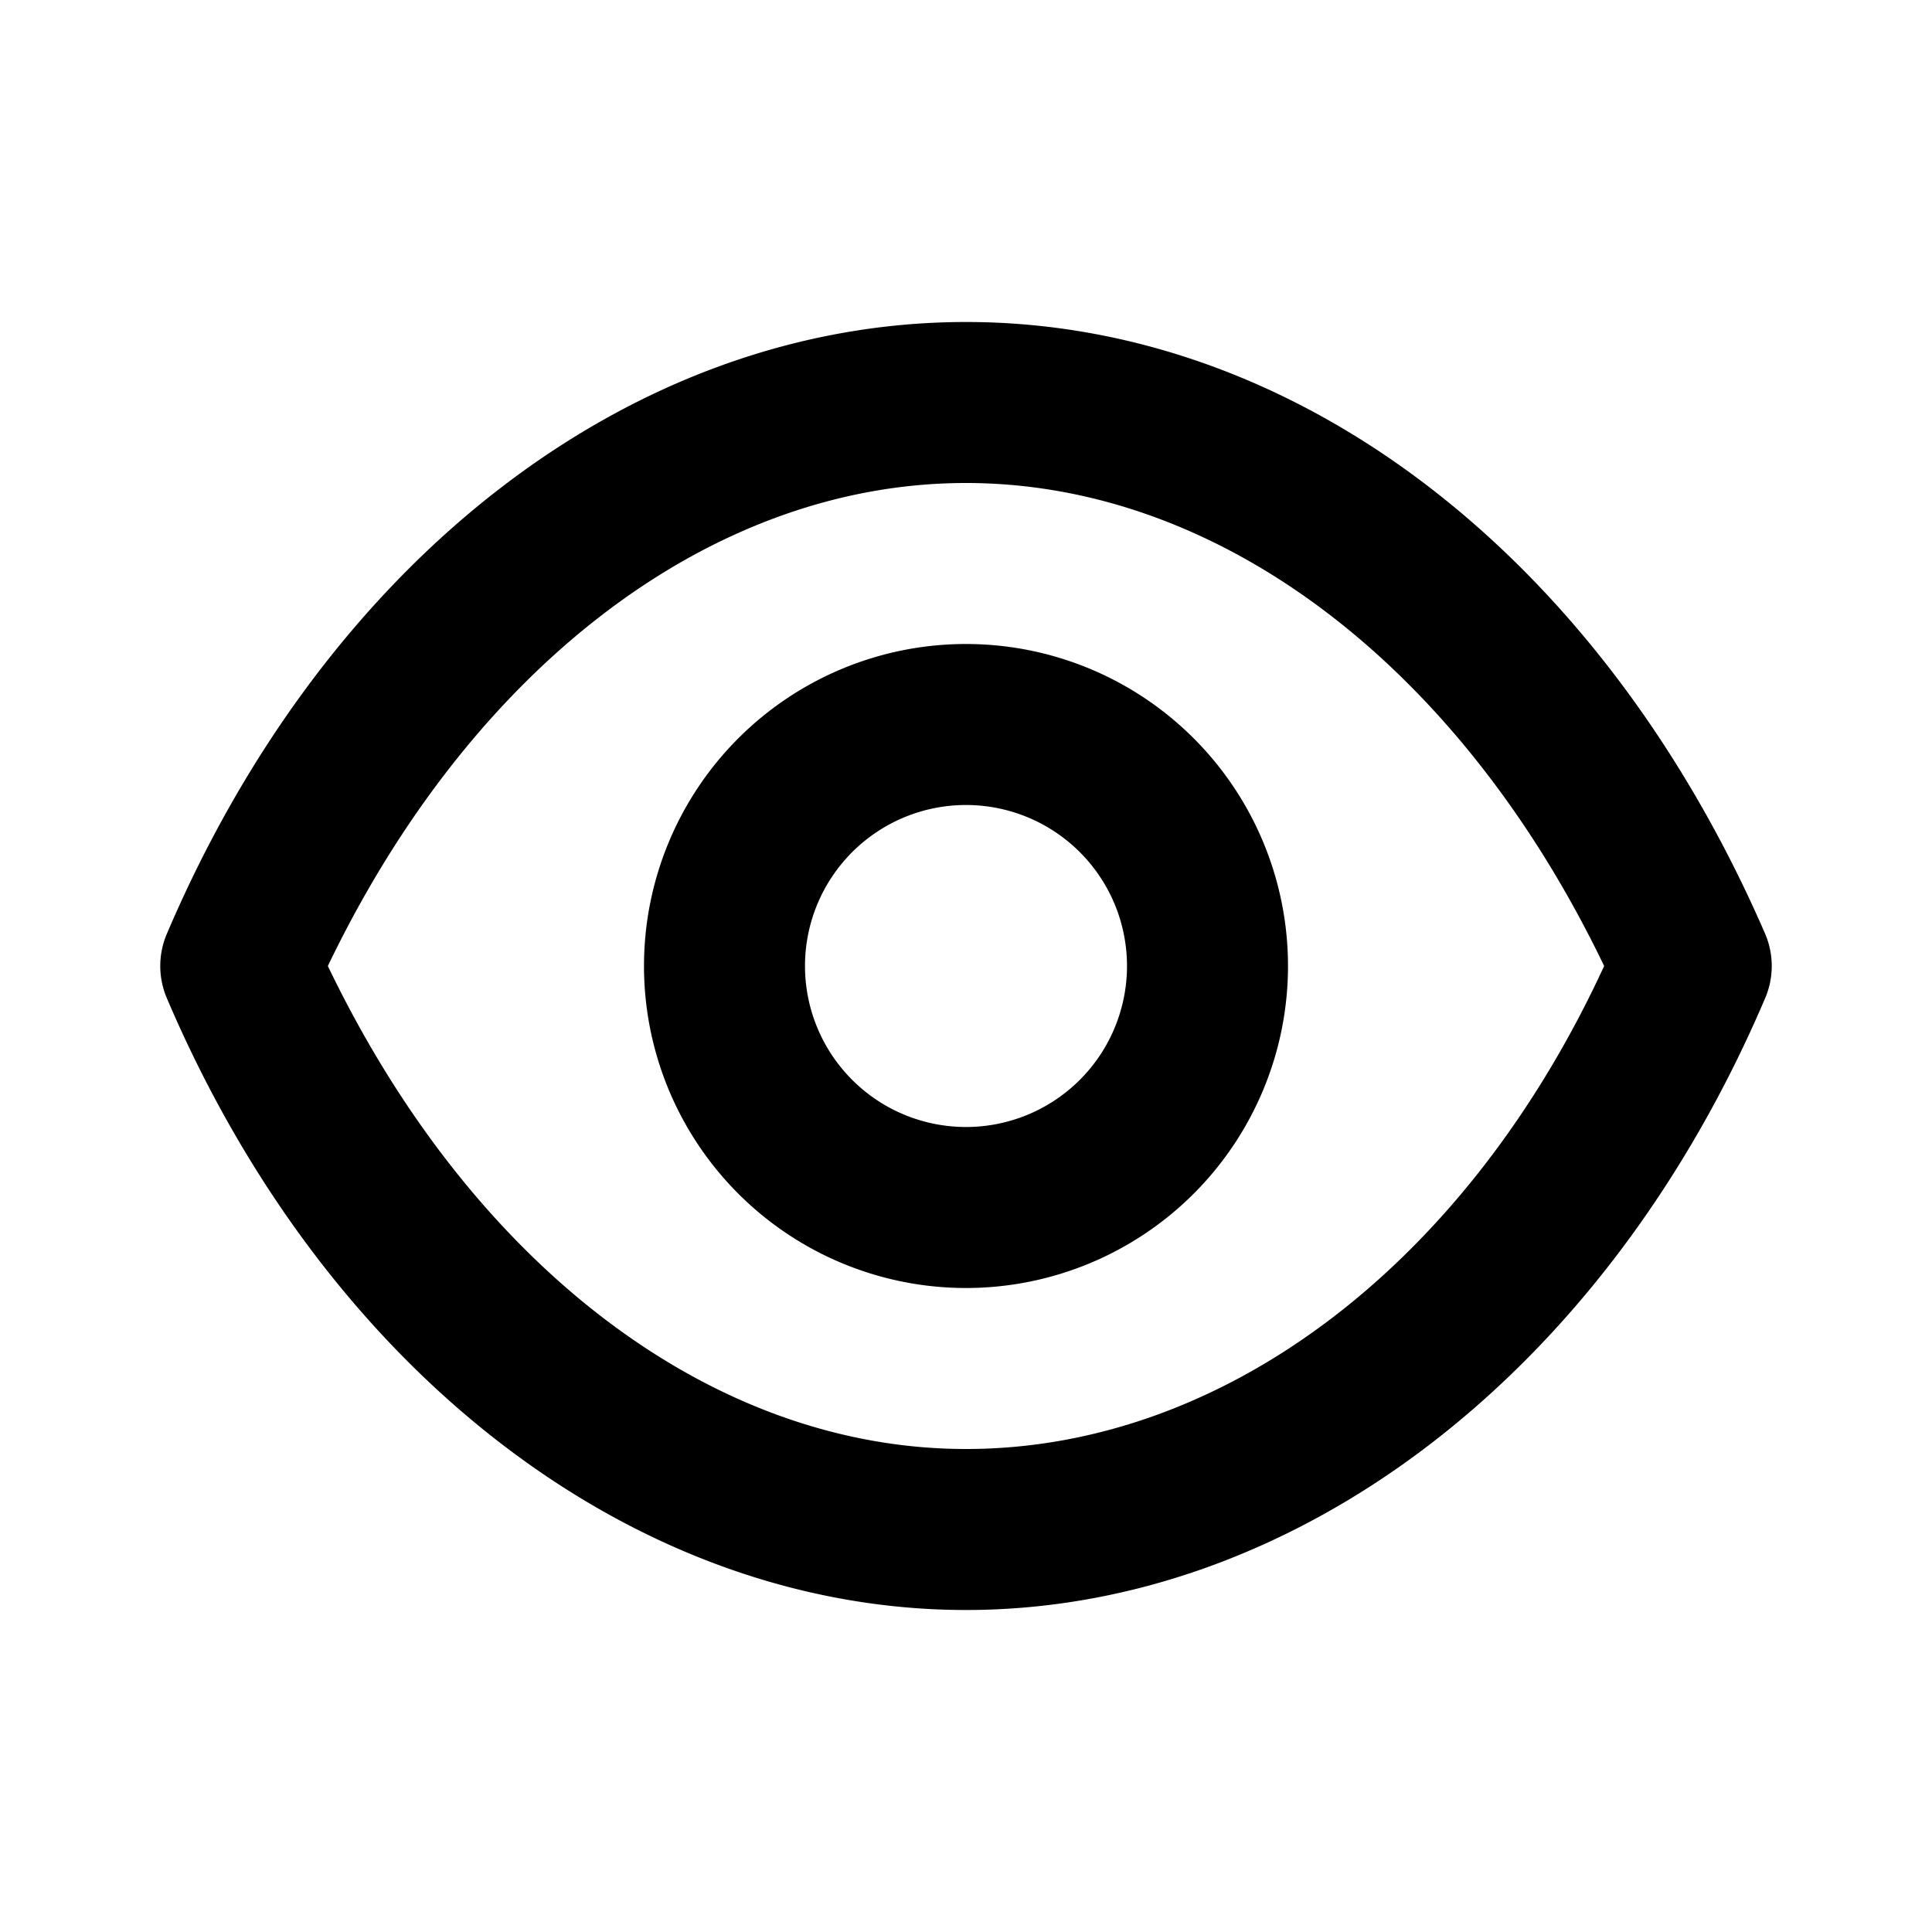 <svg width="22" height="22" viewBox="0 0 0.66 0.66" xmlns="http://www.w3.org/2000/svg">
  <path d="M.603.319C.547.19.443.11.33.11S.112.19.057.319a.028.028 0 0 0 0 .022C.112.47.218.55.33.55S.548.47.603.341a.028.028 0 0 0 0-.022ZM.33.495C.243.495.161.432.112.33.161.228.243.165.33.165S.499.228.548.33C.501.432.418.495.33.495Zm0-.275a.11.11 0 1 0 .11.11.11.11 0 0 0-.11-.11Zm0 .165A.055.055 0 1 1 .385.33.055.055 0 0 1 .33.385Z"/>
</svg>
